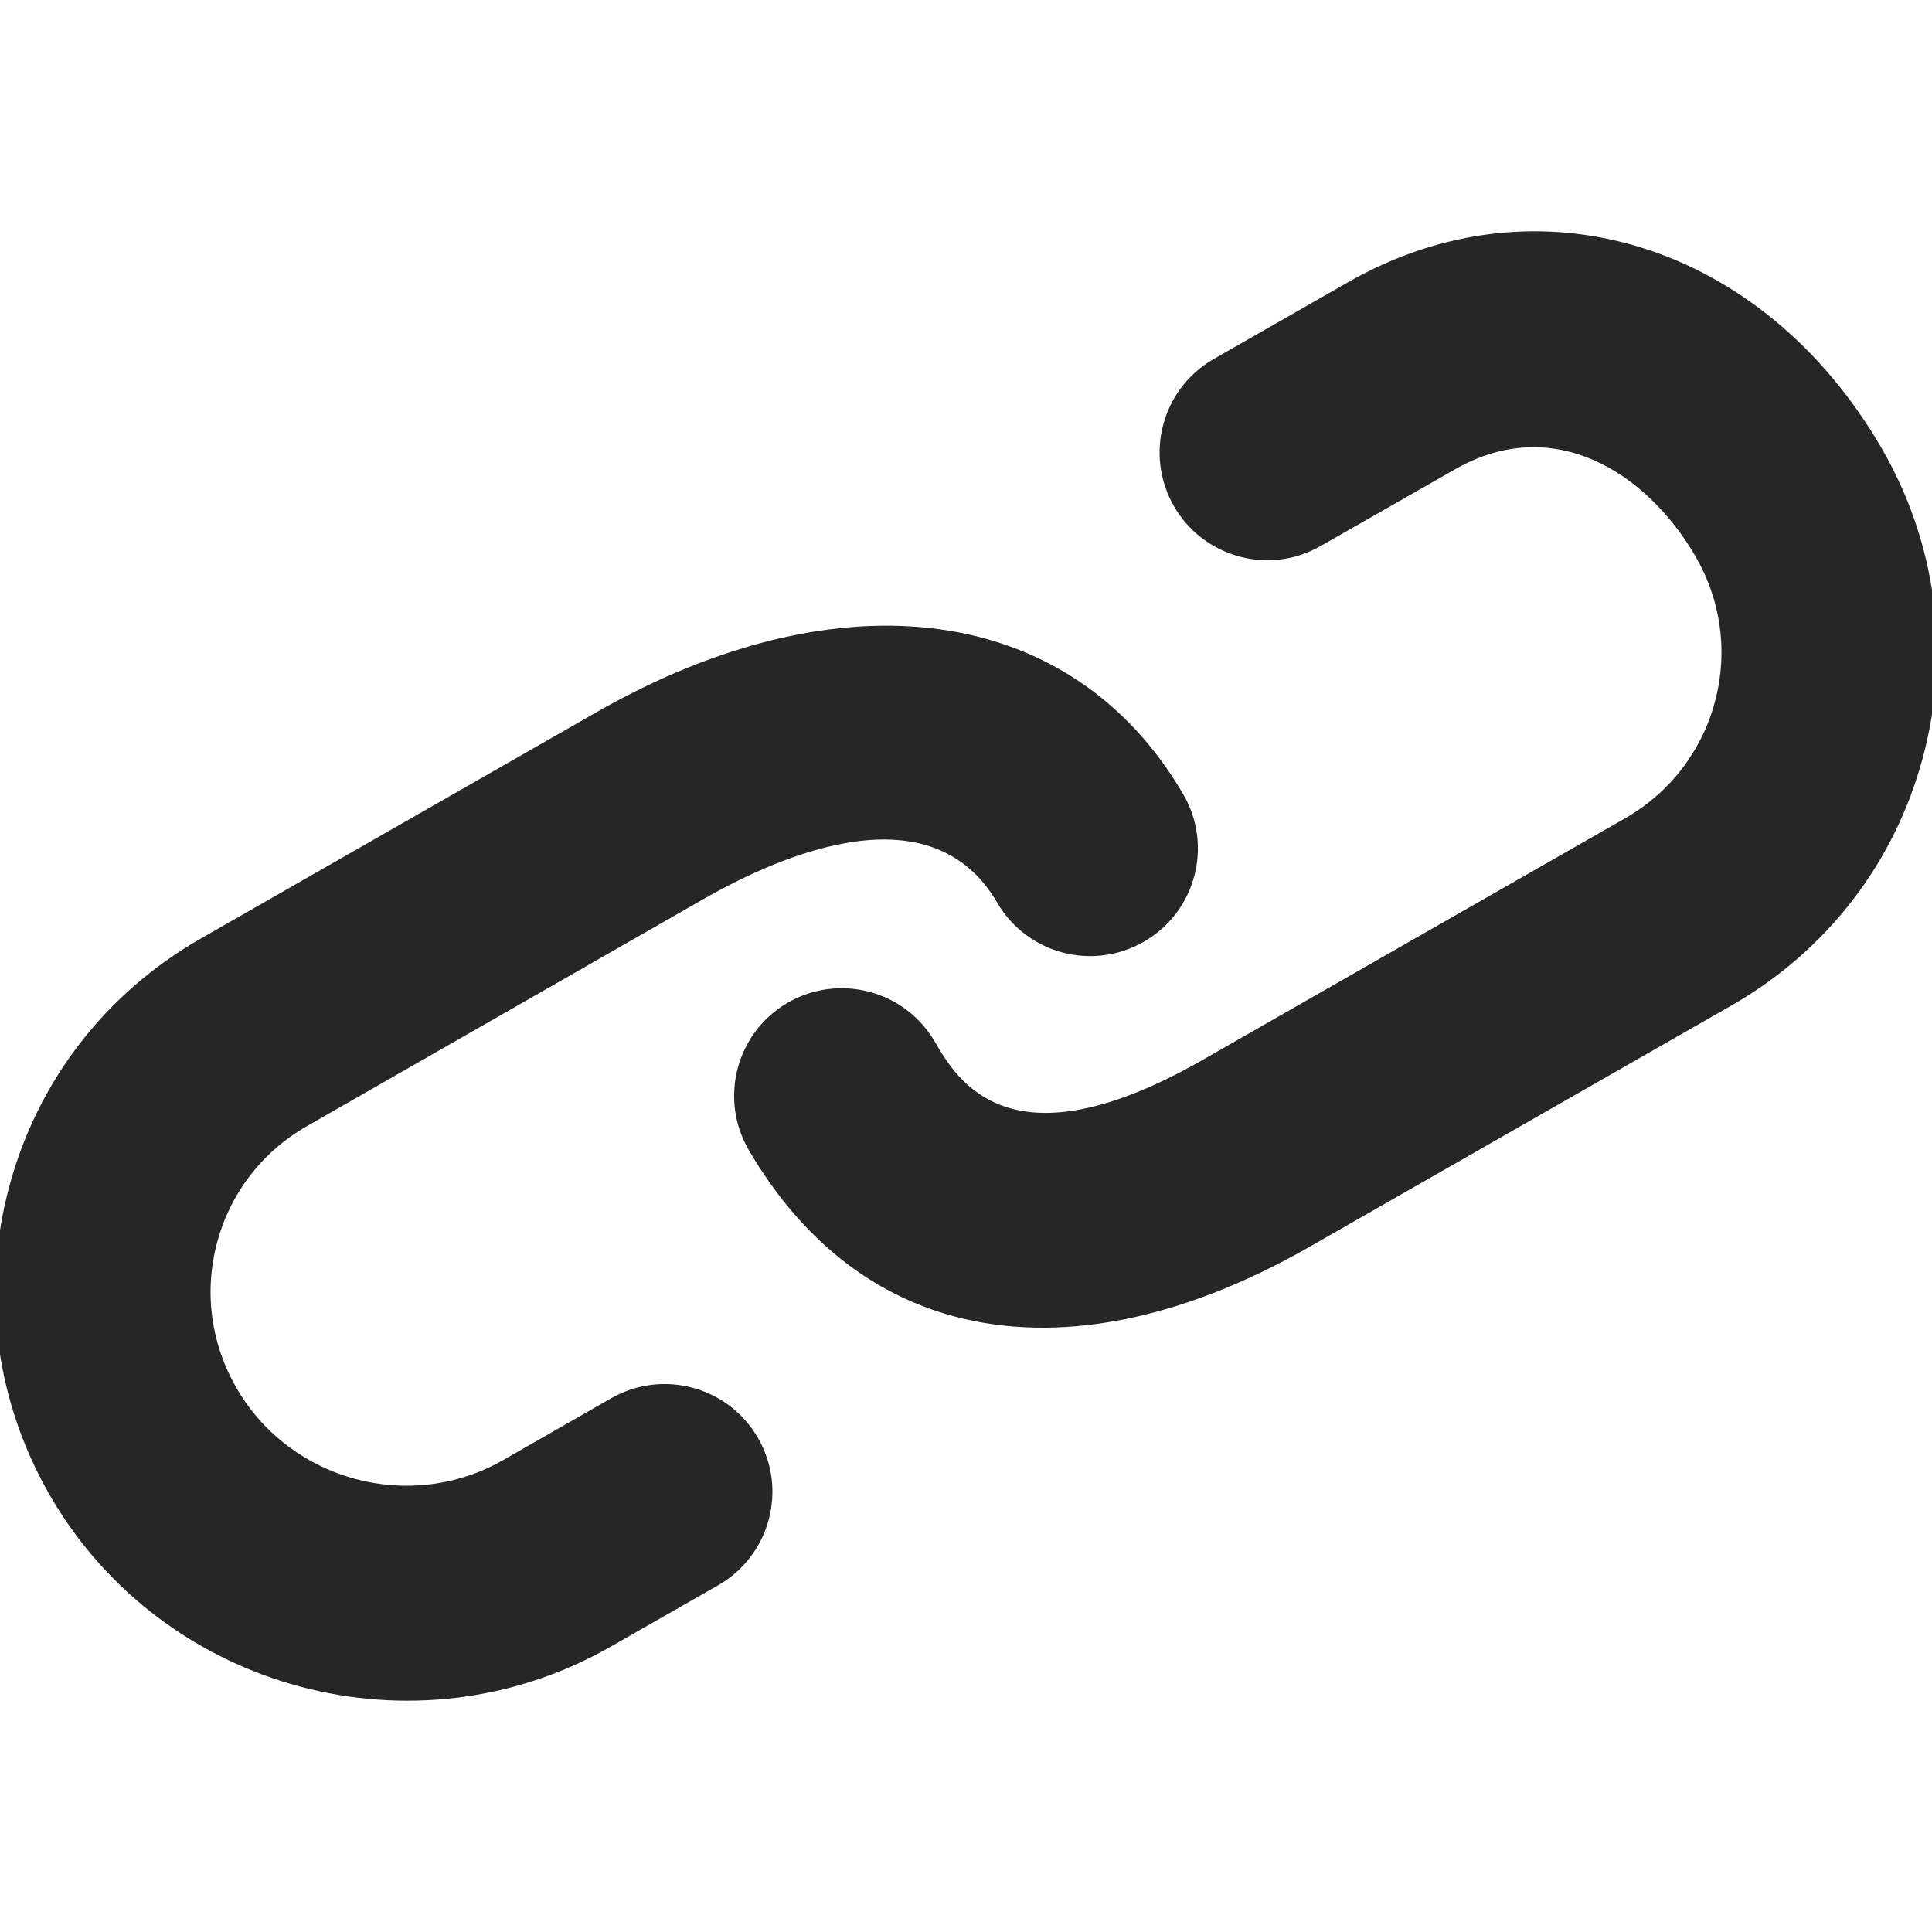 <?xml version="1.0" encoding="utf-8"?>
<!-- Generator: Adobe Illustrator 15.1.0, SVG Export Plug-In . SVG Version: 6.00 Build 0)  -->
<!DOCTYPE svg PUBLIC "-//W3C//DTD SVG 1.1//EN" "http://www.w3.org/Graphics/SVG/1.1/DTD/svg11.dtd">
<svg version="1.1" xmlns="http://www.w3.org/2000/svg" xmlns:xlink="http://www.w3.org/1999/xlink" x="0px" y="0px" width="100px"
	 height="100px" viewBox="0 0 100 100" enable-background="new 0 0 100 100" xml:space="preserve">
<g id="dollar-grey-dark" display="none">
	<g display="inline">
		<g>
			<path fill-rule="evenodd" clip-rule="evenodd" fill="#262626" d="M98.712,18.965l0.007-0.004
				c-0.018-0.031-0.037-0.057-0.055-0.086c-0.017-0.03-0.029-0.059-0.047-0.089l-0.006,0.003c-2.26-3.752-5.473-4.168-5.473-4.168
				S78.308,9.166,69.452,7.884c-8.855-1.282-14.38,1.292-14.38,1.292L2.966,39.261c0,0-4.923,2.507-2.084,7.423
				C3.72,51.6,13.337,68.258,13.337,68.258h0c1.027,1.779,9.685,16.775,12.353,21.397c2.839,4.916,7.472,1.906,7.472,1.906
				l52.107-30.085c0,0,4.99-3.495,8.309-11.806c3.317-8.31,6.01-23.882,6.01-23.882S100.834,22.798,98.712,18.965z M79.52,40.919
				c-4.772,2.755-10.873,1.12-13.628-3.651c-2.755-4.772-1.12-10.873,3.652-13.628c4.771-2.755,10.873-1.12,13.628,3.652
				C85.927,32.063,84.29,38.164,79.52,40.919z"/>
		</g>
	</g>
</g>
<g id="dollar-white" display="none">
	<g display="inline">
		<g>
			<path fill-rule="evenodd" clip-rule="evenodd" fill="#FFFFFF" d="M98.734,18.965l0.007-0.004
				c-0.018-0.031-0.036-0.057-0.055-0.086c-0.017-0.03-0.029-0.059-0.047-0.089l-0.007,0.003c-2.259-3.752-5.472-4.168-5.472-4.168
				S78.33,9.166,69.475,7.884c-8.855-1.282-14.38,1.292-14.38,1.292L2.988,39.261c0,0-4.923,2.507-2.084,7.423
				C3.742,51.6,13.359,68.258,13.359,68.258h0c1.027,1.779,9.684,16.775,12.352,21.397c2.84,4.916,7.473,1.906,7.473,1.906
				l52.106-30.085c0,0,4.99-3.495,8.309-11.806c3.317-8.31,6.01-23.882,6.01-23.882S100.856,22.798,98.734,18.965z M79.542,40.919
				c-4.772,2.755-10.873,1.12-13.628-3.651c-2.755-4.772-1.12-10.873,3.652-13.628c4.771-2.755,10.873-1.12,13.628,3.652
				C85.949,32.063,84.313,38.164,79.542,40.919z"/>
		</g>
	</g>
</g>
<g id="calendar-grey-dark" display="none">
	<g display="inline">
		<g>
			<path fill-rule="evenodd" clip-rule="evenodd" fill="#262626" d="M53.86,17.684h-8.001v36.481h28.067V46.14H53.86V17.684z
				 M50.008,0C22.389,0,0,22.454,0,50.152c0,27.697,22.389,50.15,50.008,50.15c27.618,0,50.007-22.453,50.007-50.15
				C100.015,22.454,77.626,0,50.008,0z M50.007,92.279C26.807,92.279,8,73.419,8,50.152C8,26.886,26.807,8.025,50.007,8.025
				c23.2,0,42.007,18.861,42.007,42.127C92.014,73.419,73.207,92.279,50.007,92.279z"/>
		</g>
	</g>
</g>
<g id="calendar-white" display="none">
	<g display="inline">
		<g>
			<path fill-rule="evenodd" clip-rule="evenodd" fill="#FFFFFF" d="M53.713,17.533h-8.001v36.481h28.067v-8.025H53.713V17.533z
				 M49.86-0.151c-27.619,0-50.008,22.454-50.008,50.152c0,27.696,22.389,50.149,50.008,50.149
				c27.618,0,50.007-22.453,50.007-50.149C99.867,22.302,77.479-0.151,49.86-0.151z M49.859,92.128
				c-23.2,0-42.007-18.86-42.007-42.127c0-23.266,18.807-42.127,42.007-42.127s42.007,18.861,42.007,42.127
				C91.866,73.268,73.06,92.128,49.859,92.128z"/>
		</g>
	</g>
</g>
<g id="location-grey-dark" display="none">
	<g display="inline">
		<g>
			<path fill-rule="evenodd" clip-rule="evenodd" fill="#262626" d="M99.956,14.231V0H0v14.231h5.724V85.77H0V100h99.956V85.77
				h-6.379V14.231H99.956z M41.223,45.679H15.865V20.322h25.358V45.679z M83.155,80.102H57.798V20.323h25.357V80.102z"/>
		</g>
	</g>
</g>
<g id="location-white" display="none">
	<g display="inline">
		<g>
			<path fill-rule="evenodd" clip-rule="evenodd" fill="#FFFFFF" d="M99.979,14.231V0H0.022v14.231h5.724V85.77H0.022V100h99.957
				V85.77H93.6V14.231H99.979z M41.245,45.68H15.887V20.322h25.358V45.68z M83.178,80.102H57.82V20.323h25.357V80.102z"/>
		</g>
	</g>
</g>
<g id="ticket-grey-dark" display="none">
	<g display="inline">
		<g>
			<path fill-rule="evenodd" clip-rule="evenodd" fill="#262626" d="M22.354,83.359V46.718v-36.64c0,0,5.302-0.74,7.17-5.062
				l-8.231,2.205c0,0,0.819,2.26-2.571,3.169c-3.39,0.908-3.81-1.459-3.81-1.459l-9.994,2.678C6.63,18.001,0,20.793,0,20.793
				l8.643,32.254l8.642,32.254c0,0,7.139-0.898,8.852,5.494l3.813-1.021C28.714,84.254,22.354,83.359,22.354,83.359z M95.147,17.981
				l-9.993-2.677c0,0-0.42,2.367-3.811,1.458c-3.39-0.909-2.57-3.168-2.57-3.168l-9.993-2.678c-1.713,6.392-8.851,5.495-8.851,5.495
				l-8.643,32.254l-8.643,32.253c0,0,6.631,2.793,4.918,9.186l9.993,2.676c0,0,0.421-2.365,3.811-1.457s2.569,3.168,2.569,3.168
				l9.995,2.678c1.712-6.393,8.851-5.494,8.851-5.494l8.642-32.254l8.643-32.255C100.065,27.165,93.436,24.374,95.147,17.981z
				 M36.016,80.887l9.24-34.482l9.24-34.483c0,0,6.792,0.847,9.095-4.801c-0.271-0.753-0.444-1.603-0.444-2.593H52.8
				c0,0,0.207,2.395-3.303,2.395c-3.509,0-3.303-2.395-3.303-2.395H35.848c0,6.618-7.127,7.598-7.127,7.598v33.392V78.91
				c0,0,7.127,0.98,7.127,7.598h5.431C40.144,82.637,36.016,80.887,36.016,80.887z"/>
		</g>
	</g>
</g>
<g id="ticket-white" display="none">
	<g display="inline">
		<g>
			<path fill-rule="evenodd" clip-rule="evenodd" fill="#FFFFFF" d="M35.983,80.887l9.24-34.482l9.24-34.482
				c0,0,6.792,0.847,9.095-4.802c-0.271-0.753-0.444-1.603-0.444-2.592H52.768c0,0,0.207,2.395-3.303,2.395
				c-3.509,0-3.303-2.395-3.303-2.395H35.815c0,6.618-7.127,7.598-7.127,7.598V78.91c0,0,7.127,0.98,7.127,7.598h5.431
				C40.111,82.637,35.983,80.887,35.983,80.887z M22.321,83.359V10.078c0,0,5.302-0.74,7.17-5.062L21.26,7.221
				c0,0,0.819,2.26-2.571,3.169c-3.39,0.908-3.81-1.459-3.81-1.459l-9.994,2.678c1.712,6.393-4.918,9.184-4.918,9.184L8.61,53.047
				l8.642,32.254c0,0,7.139-0.898,8.852,5.494l3.813-1.021C28.681,84.254,22.321,83.359,22.321,83.359z M95.115,17.981l-9.994-2.677
				c0,0-0.42,2.367-3.811,1.458c-3.389-0.909-2.57-3.168-2.57-3.168l-9.992-2.678c-1.713,6.392-8.852,5.495-8.852,5.495
				l-8.643,32.254l-8.643,32.253c0,0,6.631,2.793,4.918,9.186l9.994,2.676c0,0,0.42-2.365,3.811-1.457
				c3.389,0.908,2.568,3.168,2.568,3.168l9.996,2.678c1.711-6.393,8.85-5.494,8.85-5.494l8.643-32.254l8.643-32.255
				C100.033,27.165,93.402,24.374,95.115,17.981z"/>
		</g>
	</g>
</g>
<g id="link-grey-dark">
	<path fill="#262626" d="M31.634,72.374l-5.563,3.185c-4.82,2.77-11.02,1.112-13.812-3.687c-1.347-2.313-1.707-4.995-1.02-7.569
		c0.687-2.552,2.339-4.7,4.657-6.02l20.477-11.725c4.248-2.432,11.866-5.639,15.242,0.164c1.549,2.66,4.957,3.555,7.617,2.006
		c2.662-1.549,3.561-4.951,2.014-7.612c-5.738-9.848-17.668-11.517-30.408-4.231L10.362,48.598
		c-4.913,2.814-8.425,7.373-9.886,12.826S-0.223,72.57,2.629,77.478c2.934,5.028,7.646,8.409,12.891,9.815
		c5.251,1.407,11.032,0.829,16.086-2.061l5.574-3.185c2.666-1.527,3.593-4.941,2.061-7.603
		C37.714,71.773,34.306,70.847,31.634,72.374z M97.373,23.165c-6.162-10.579-17.777-14.178-27.609-8.551l-6.943,3.97
		c-2.666,1.527-3.594,4.93-2.061,7.612c1.527,2.661,4.93,3.599,7.602,2.062l6.938-3.959c5.092-2.923,9.918,0.142,12.443,4.472
		c1.348,2.312,1.707,4.995,1.02,7.558s-2.346,4.712-4.656,6.031L62.254,54.857c-9.99,5.716-12.711,1.048-13.868-0.938
		c-1.549-2.66-4.957-3.555-7.617-2.018c-2.662,1.549-3.562,4.963-2.013,7.623c2.661,4.56,6.315,7.461,10.649,8.616
		c5.311,1.418,11.631,0.251,18.383-3.609l21.852-12.499c4.906-2.813,8.424-7.361,9.885-12.814
		C100.988,33.766,100.219,28.062,97.373,23.165z"/>
</g>
<g id="link-white" display="none">
	<path display="inline" fill="#FFFFFF" d="M31.634,72.374l-5.563,3.185c-4.82,2.77-11.02,1.111-13.812-3.687
		c-1.347-2.313-1.707-4.995-1.02-7.569c0.687-2.552,2.339-4.7,4.657-6.02l20.477-11.725c4.248-2.432,11.866-5.639,15.242,0.164
		c1.549,2.66,4.957,3.555,7.617,2.006c2.662-1.549,3.561-4.951,2.014-7.612c-5.738-9.848-17.668-11.517-30.408-4.231L10.362,48.598
		c-4.913,2.814-8.425,7.373-9.886,12.826S-0.223,72.57,2.629,77.477c2.934,5.029,7.646,8.41,12.891,9.816
		c5.251,1.406,11.032,0.828,16.086-2.061l5.574-3.186c2.666-1.527,3.593-4.941,2.061-7.602
		C37.714,71.773,34.306,70.847,31.634,72.374z M97.373,23.165c-6.162-10.579-17.777-14.178-27.609-8.551l-6.943,3.97
		c-2.666,1.527-3.594,4.93-2.061,7.612c1.527,2.661,4.93,3.599,7.602,2.062l6.938-3.959c5.092-2.923,9.918,0.142,12.443,4.472
		c1.348,2.312,1.707,4.995,1.02,7.558s-2.346,4.712-4.656,6.031L62.254,54.857c-9.99,5.716-12.711,1.048-13.868-0.938
		c-1.549-2.66-4.957-3.555-7.617-2.018c-2.662,1.549-3.562,4.963-2.013,7.623c2.661,4.56,6.315,7.461,10.649,8.616
		c5.311,1.418,11.631,0.251,18.383-3.609l21.852-12.499c4.906-2.813,8.424-7.361,9.885-12.814
		C100.988,33.766,100.219,28.062,97.373,23.165z"/>
</g>
</svg>
